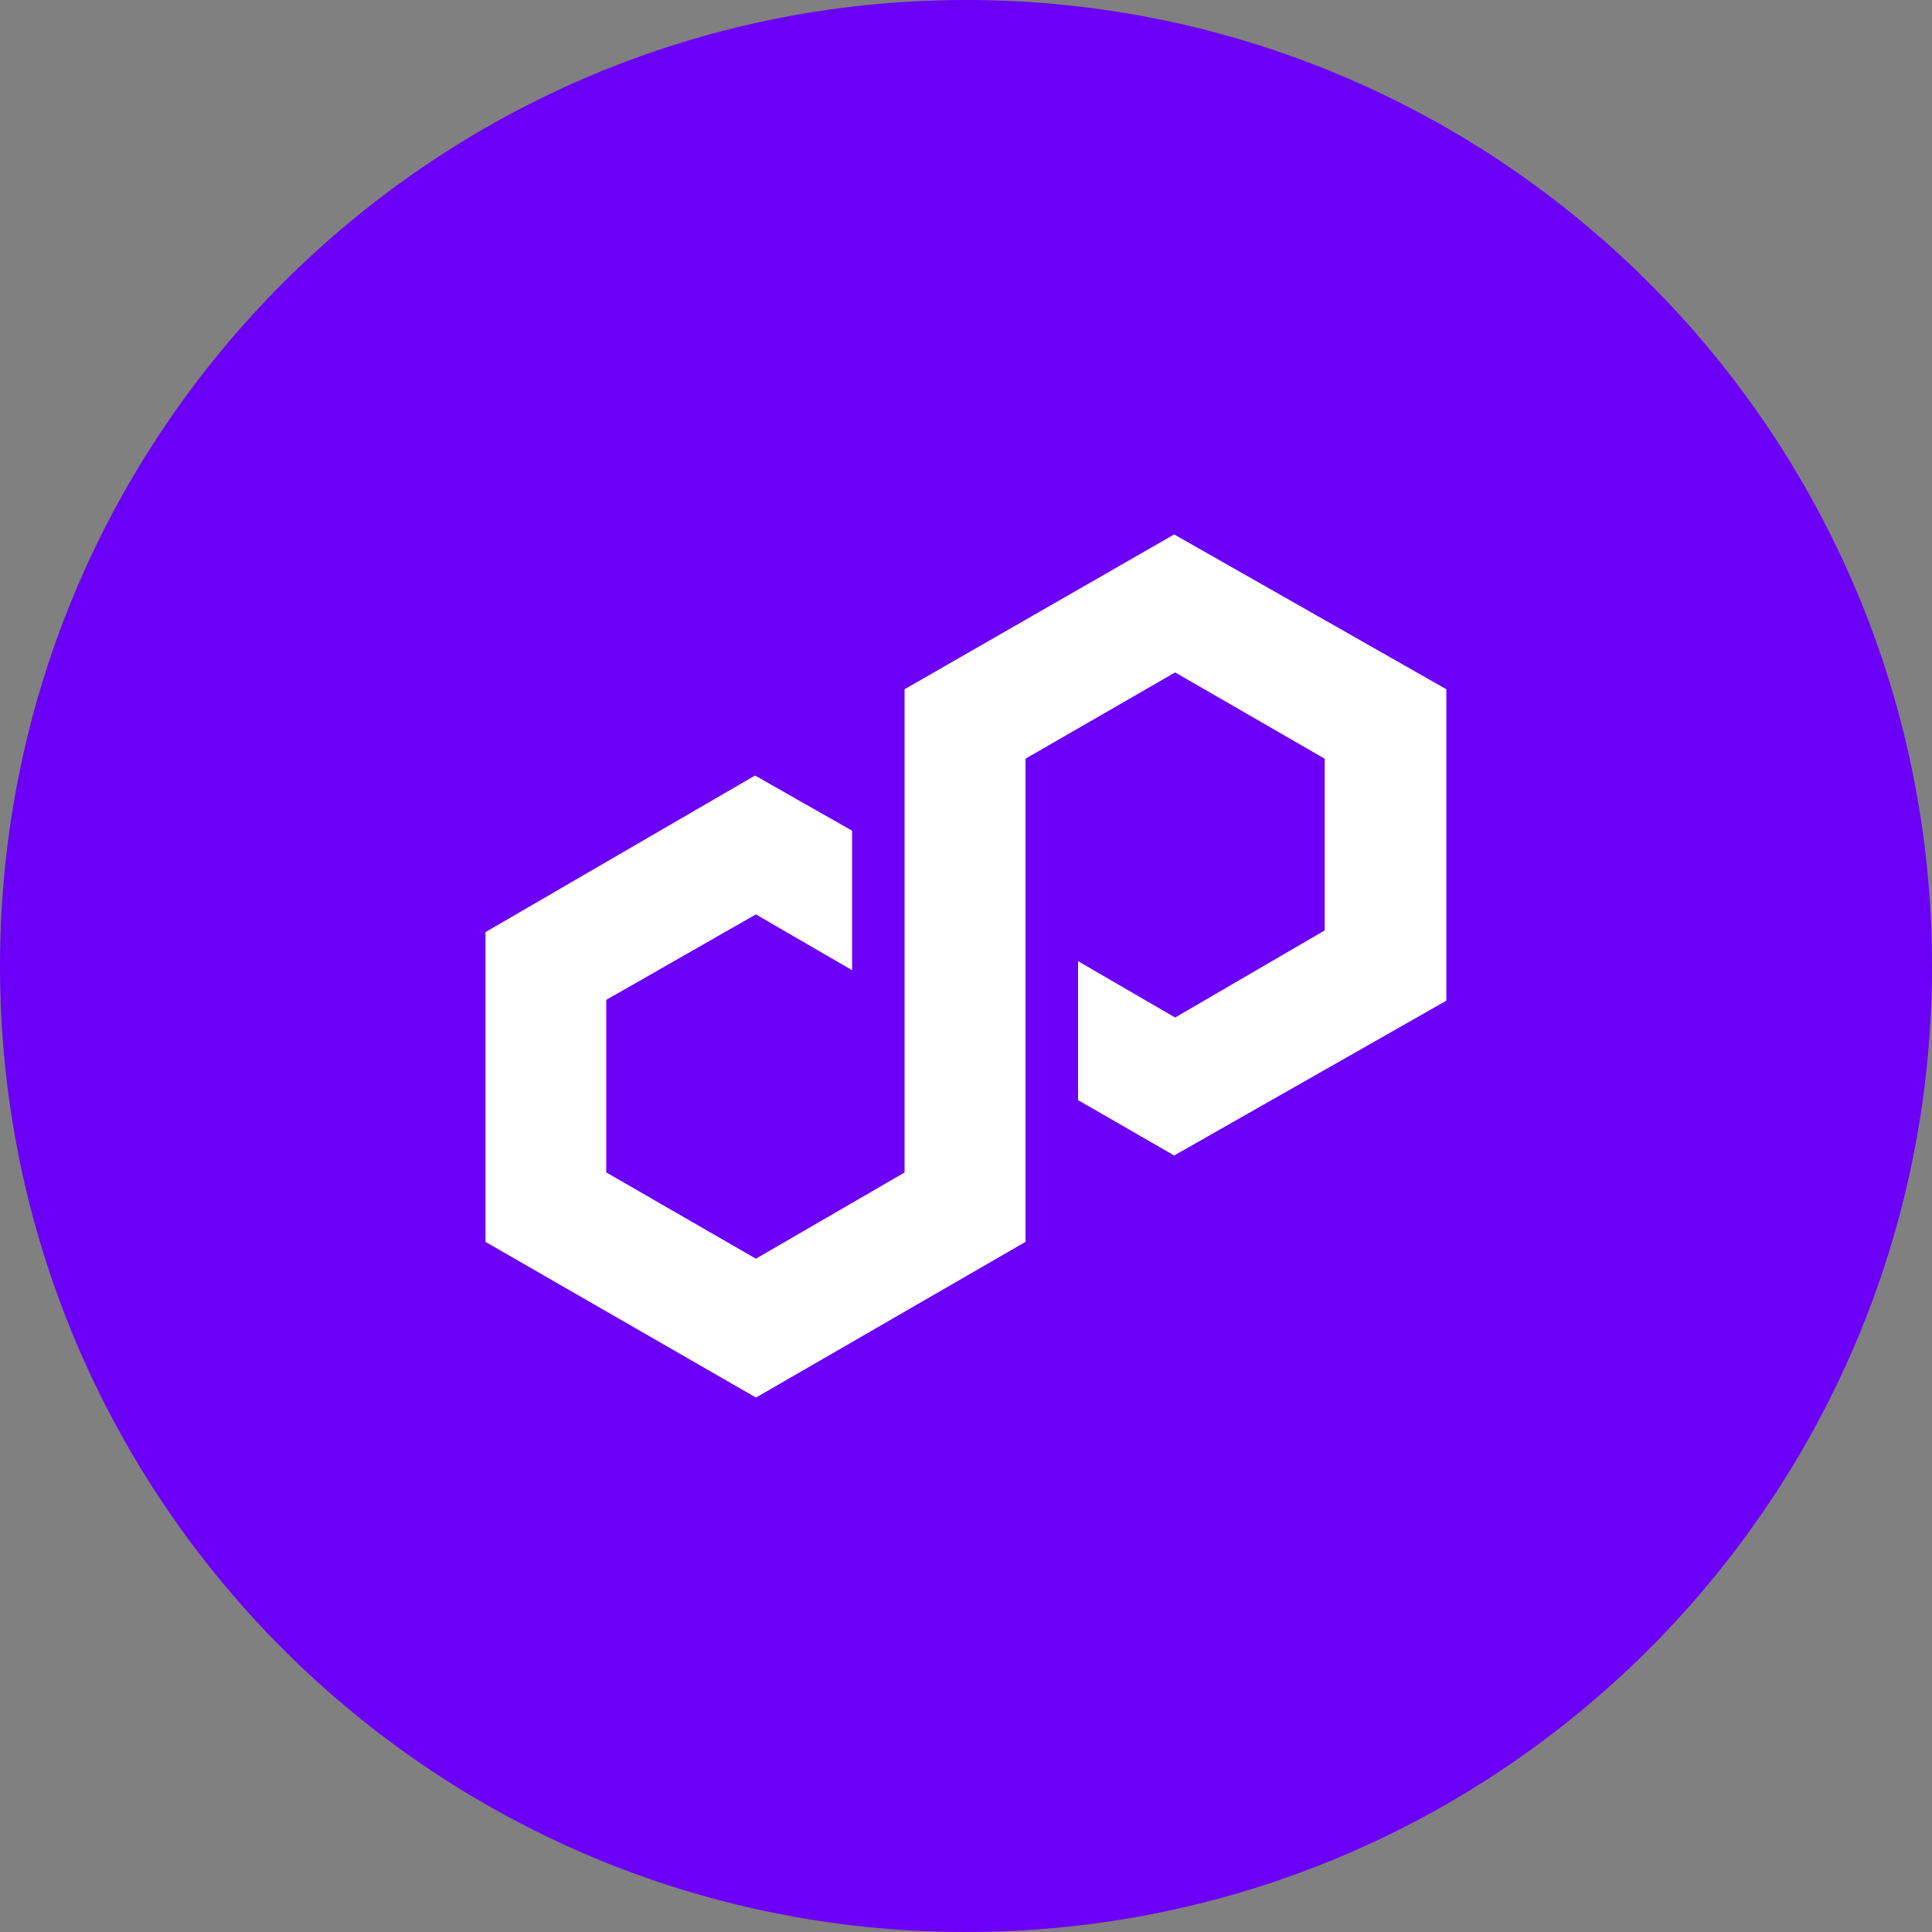 <svg width="24" height="24" viewBox="0 0 24 24" fill="none" xmlns="http://www.w3.org/2000/svg">
<rect x="0" y="0" width="24" height="24" fill="#808080" stroke="none"/>
<g clip-path="url(#clip0_3924_29084)">
<path d="M24 12C24 5.373 18.627 0 12 0C5.373 0 0 5.373 0 12C0 18.627 5.373 24 12 24C18.627 24 24 18.627 24 12Z" fill="#6C00F6"/>
<path d="M14.586 6.639L11.237 8.562V14.565L9.39 15.636L7.531 14.564V12.421L9.39 11.359L10.585 12.052V10.319L9.379 9.634L6.031 11.579V15.427L9.391 17.361L12.739 15.427V9.425L14.598 8.353L16.456 9.425V11.558L14.598 12.64L13.392 11.94V13.666L14.586 14.354L17.967 12.431V8.562L14.586 6.639Z" fill="white"/>
</g>
<defs>
<clipPath id="clip0_3924_29084">
<rect width="24" height="24" fill="white"/>
</clipPath>
</defs>
</svg>
